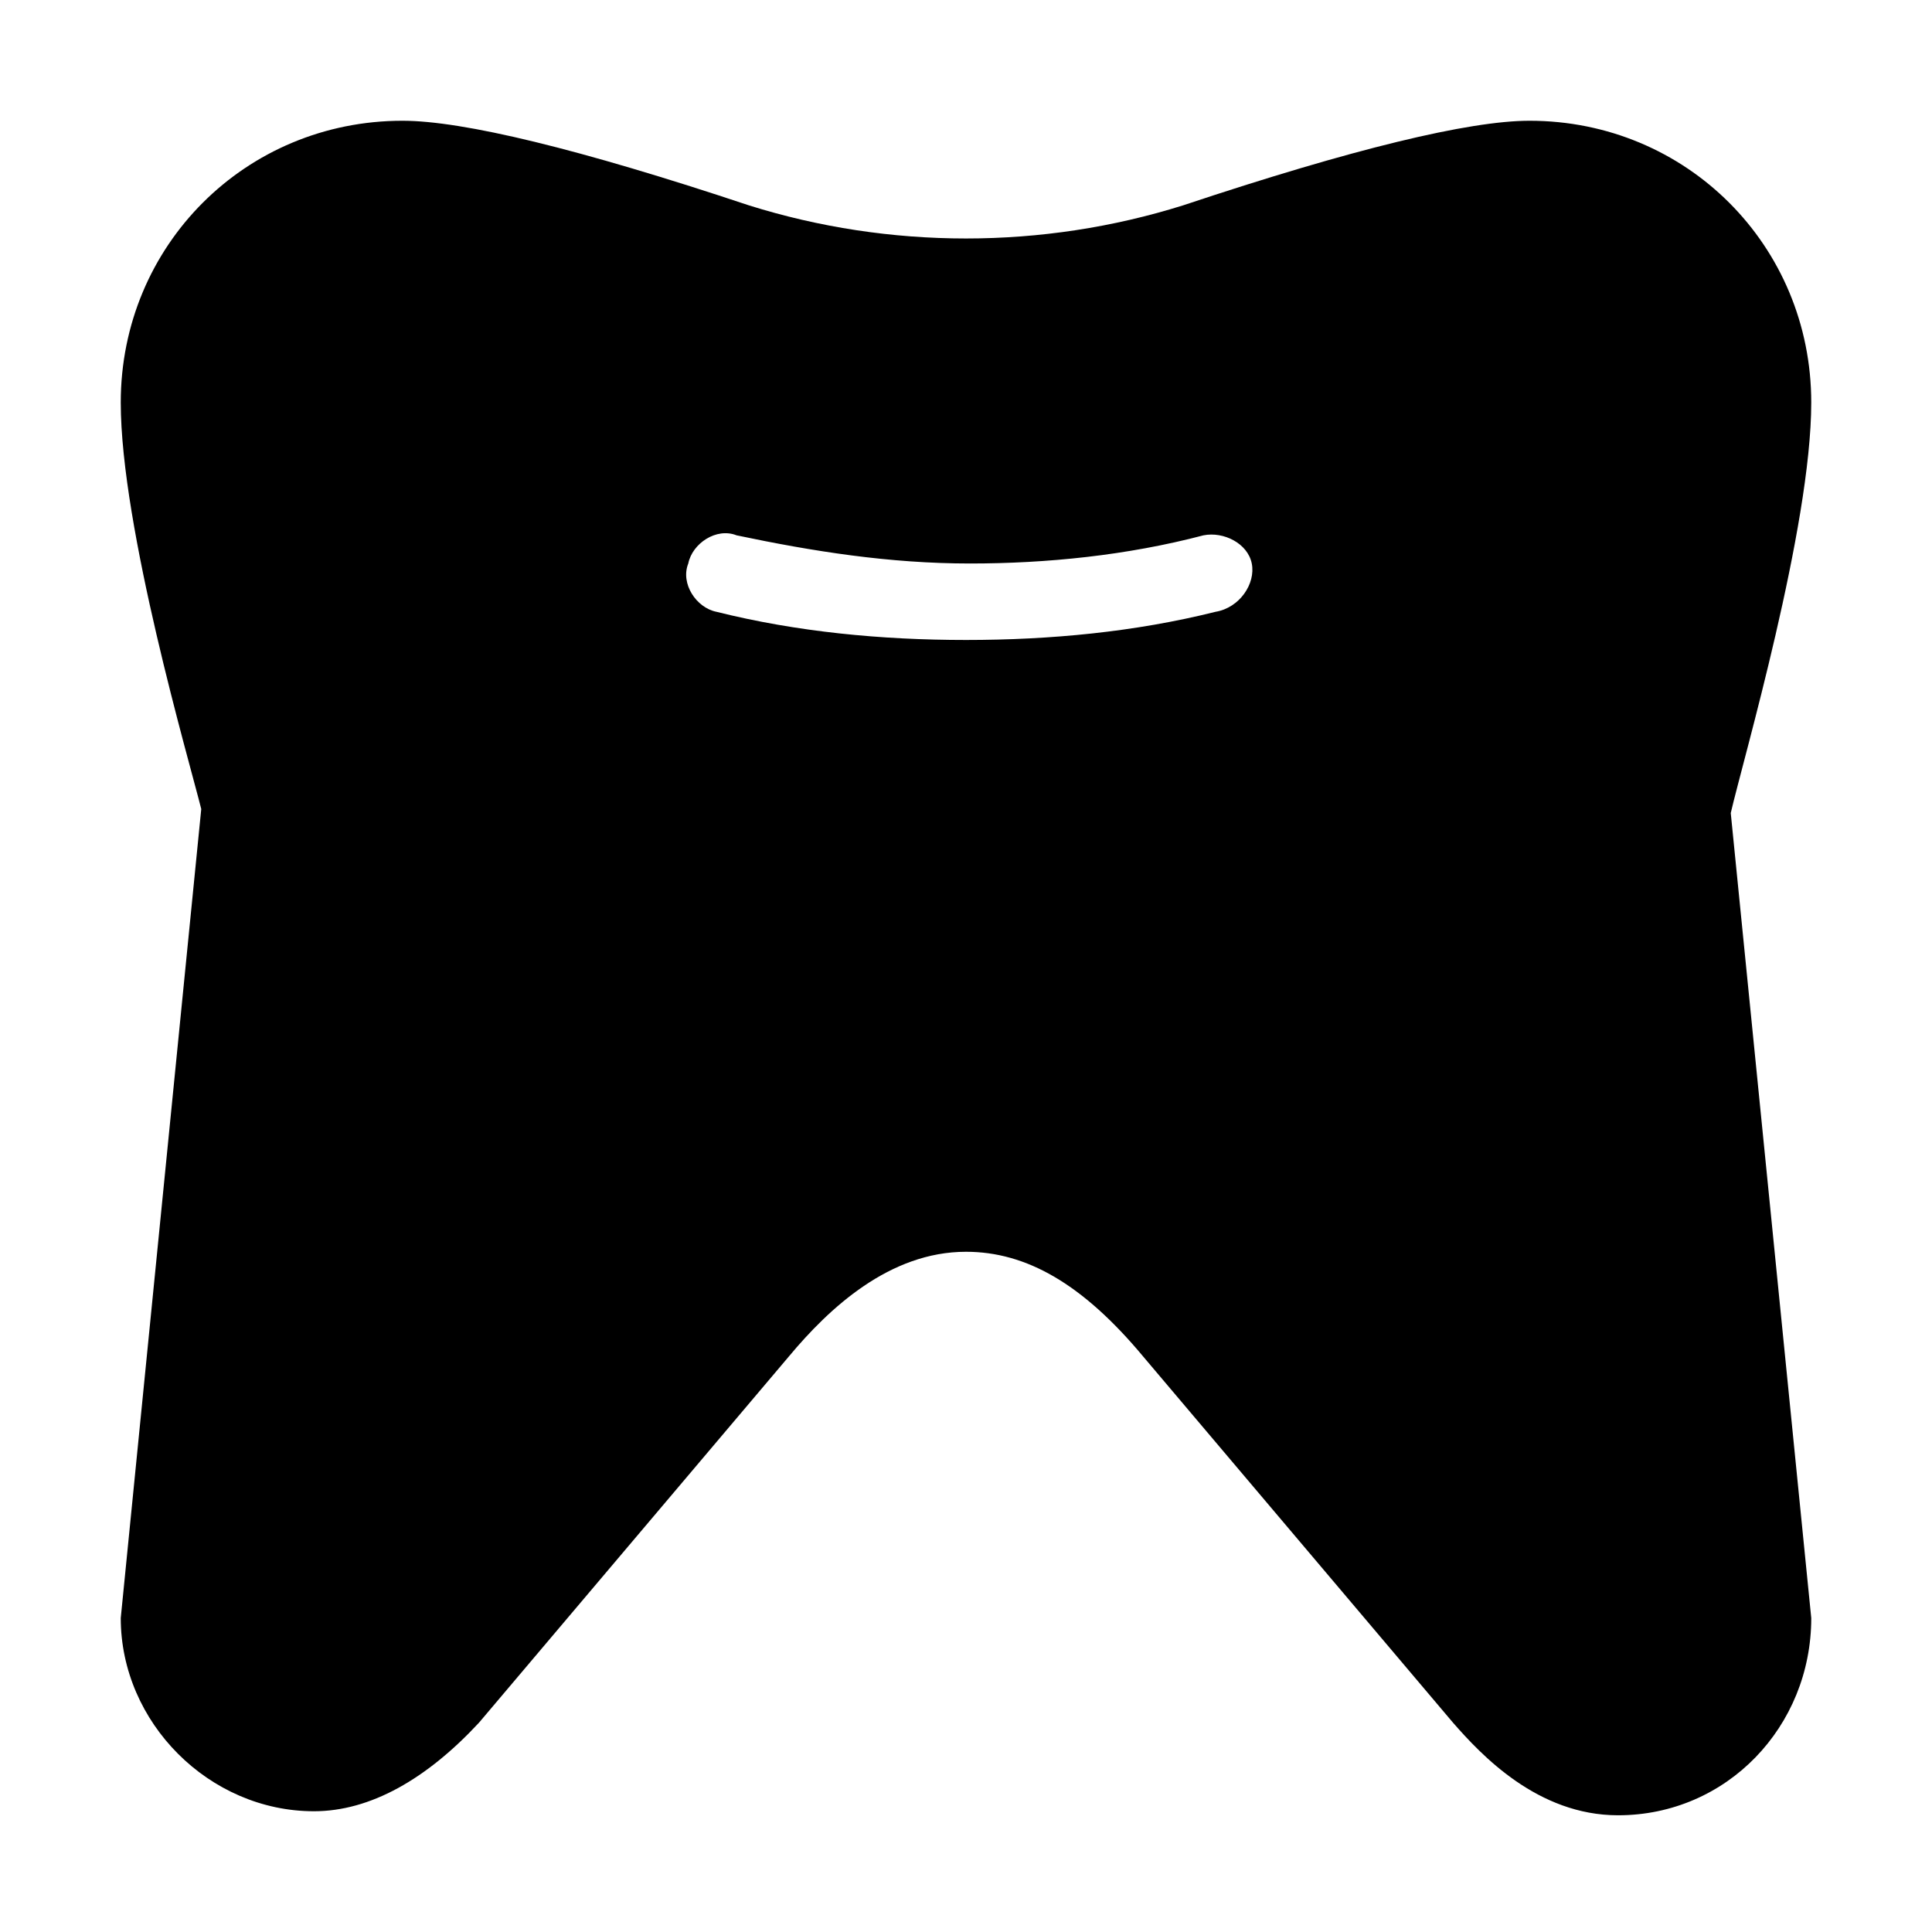 <?xml version="1.0" encoding="utf-8"?>
<!-- Generator: Adobe Illustrator 19.1.0, SVG Export Plug-In . SVG Version: 6.00 Build 0)  -->
<!DOCTYPE svg PUBLIC "-//W3C//DTD SVG 1.1//EN" "http://www.w3.org/Graphics/SVG/1.1/DTD/svg11.dtd">
<svg version="1.1" id="Layer_1" xmlns="http://www.w3.org/2000/svg" xmlns:xlink="http://www.w3.org/1999/xlink" x="0px" y="0px"
	 width="48px" height="48px" viewBox="0 0 48 48" enable-background="new 0 0 48 48" xml:space="preserve">
<path d="M45,10c0-3.9-3.1-7-7-7c-1.5,0-4.4,0.7-8.6,2.1c-3.5,1.1-7.3,1.1-10.8,0C14.4,3.7,11.5,3,10,3c-3.9,0-7,3.1-7,7
	c0,3.1,1.7,8.9,2,10.1L3,40.2C3,42.8,5.2,45,7.8,45c1.4,0,2.8-0.8,4.1-2.2l7.7-9.1c1-1.2,2.5-2.6,4.4-2.6c1.5,0,2.9,0.8,4.4,2.6
	l7.7,9.1c0.7,0.8,2.1,2.3,4.1,2.3c2.7,0,4.8-2.2,4.8-4.9l-2-20C43.3,18.9,45,13.1,45,10z M30.2,15.2c-2,0.5-4.1,0.7-6.2,0.7
	c-2.1,0-4.2-0.2-6.2-0.7c-0.5-0.1-0.9-0.7-0.7-1.2c0.1-0.5,0.7-0.9,1.2-0.7c1.9,0.4,3.8,0.7,5.8,0.7c1.9,0,3.9-0.2,5.8-0.7
	c0.5-0.1,1.1,0.2,1.2,0.7S30.8,15.1,30.2,15.2z"/>
</svg>
